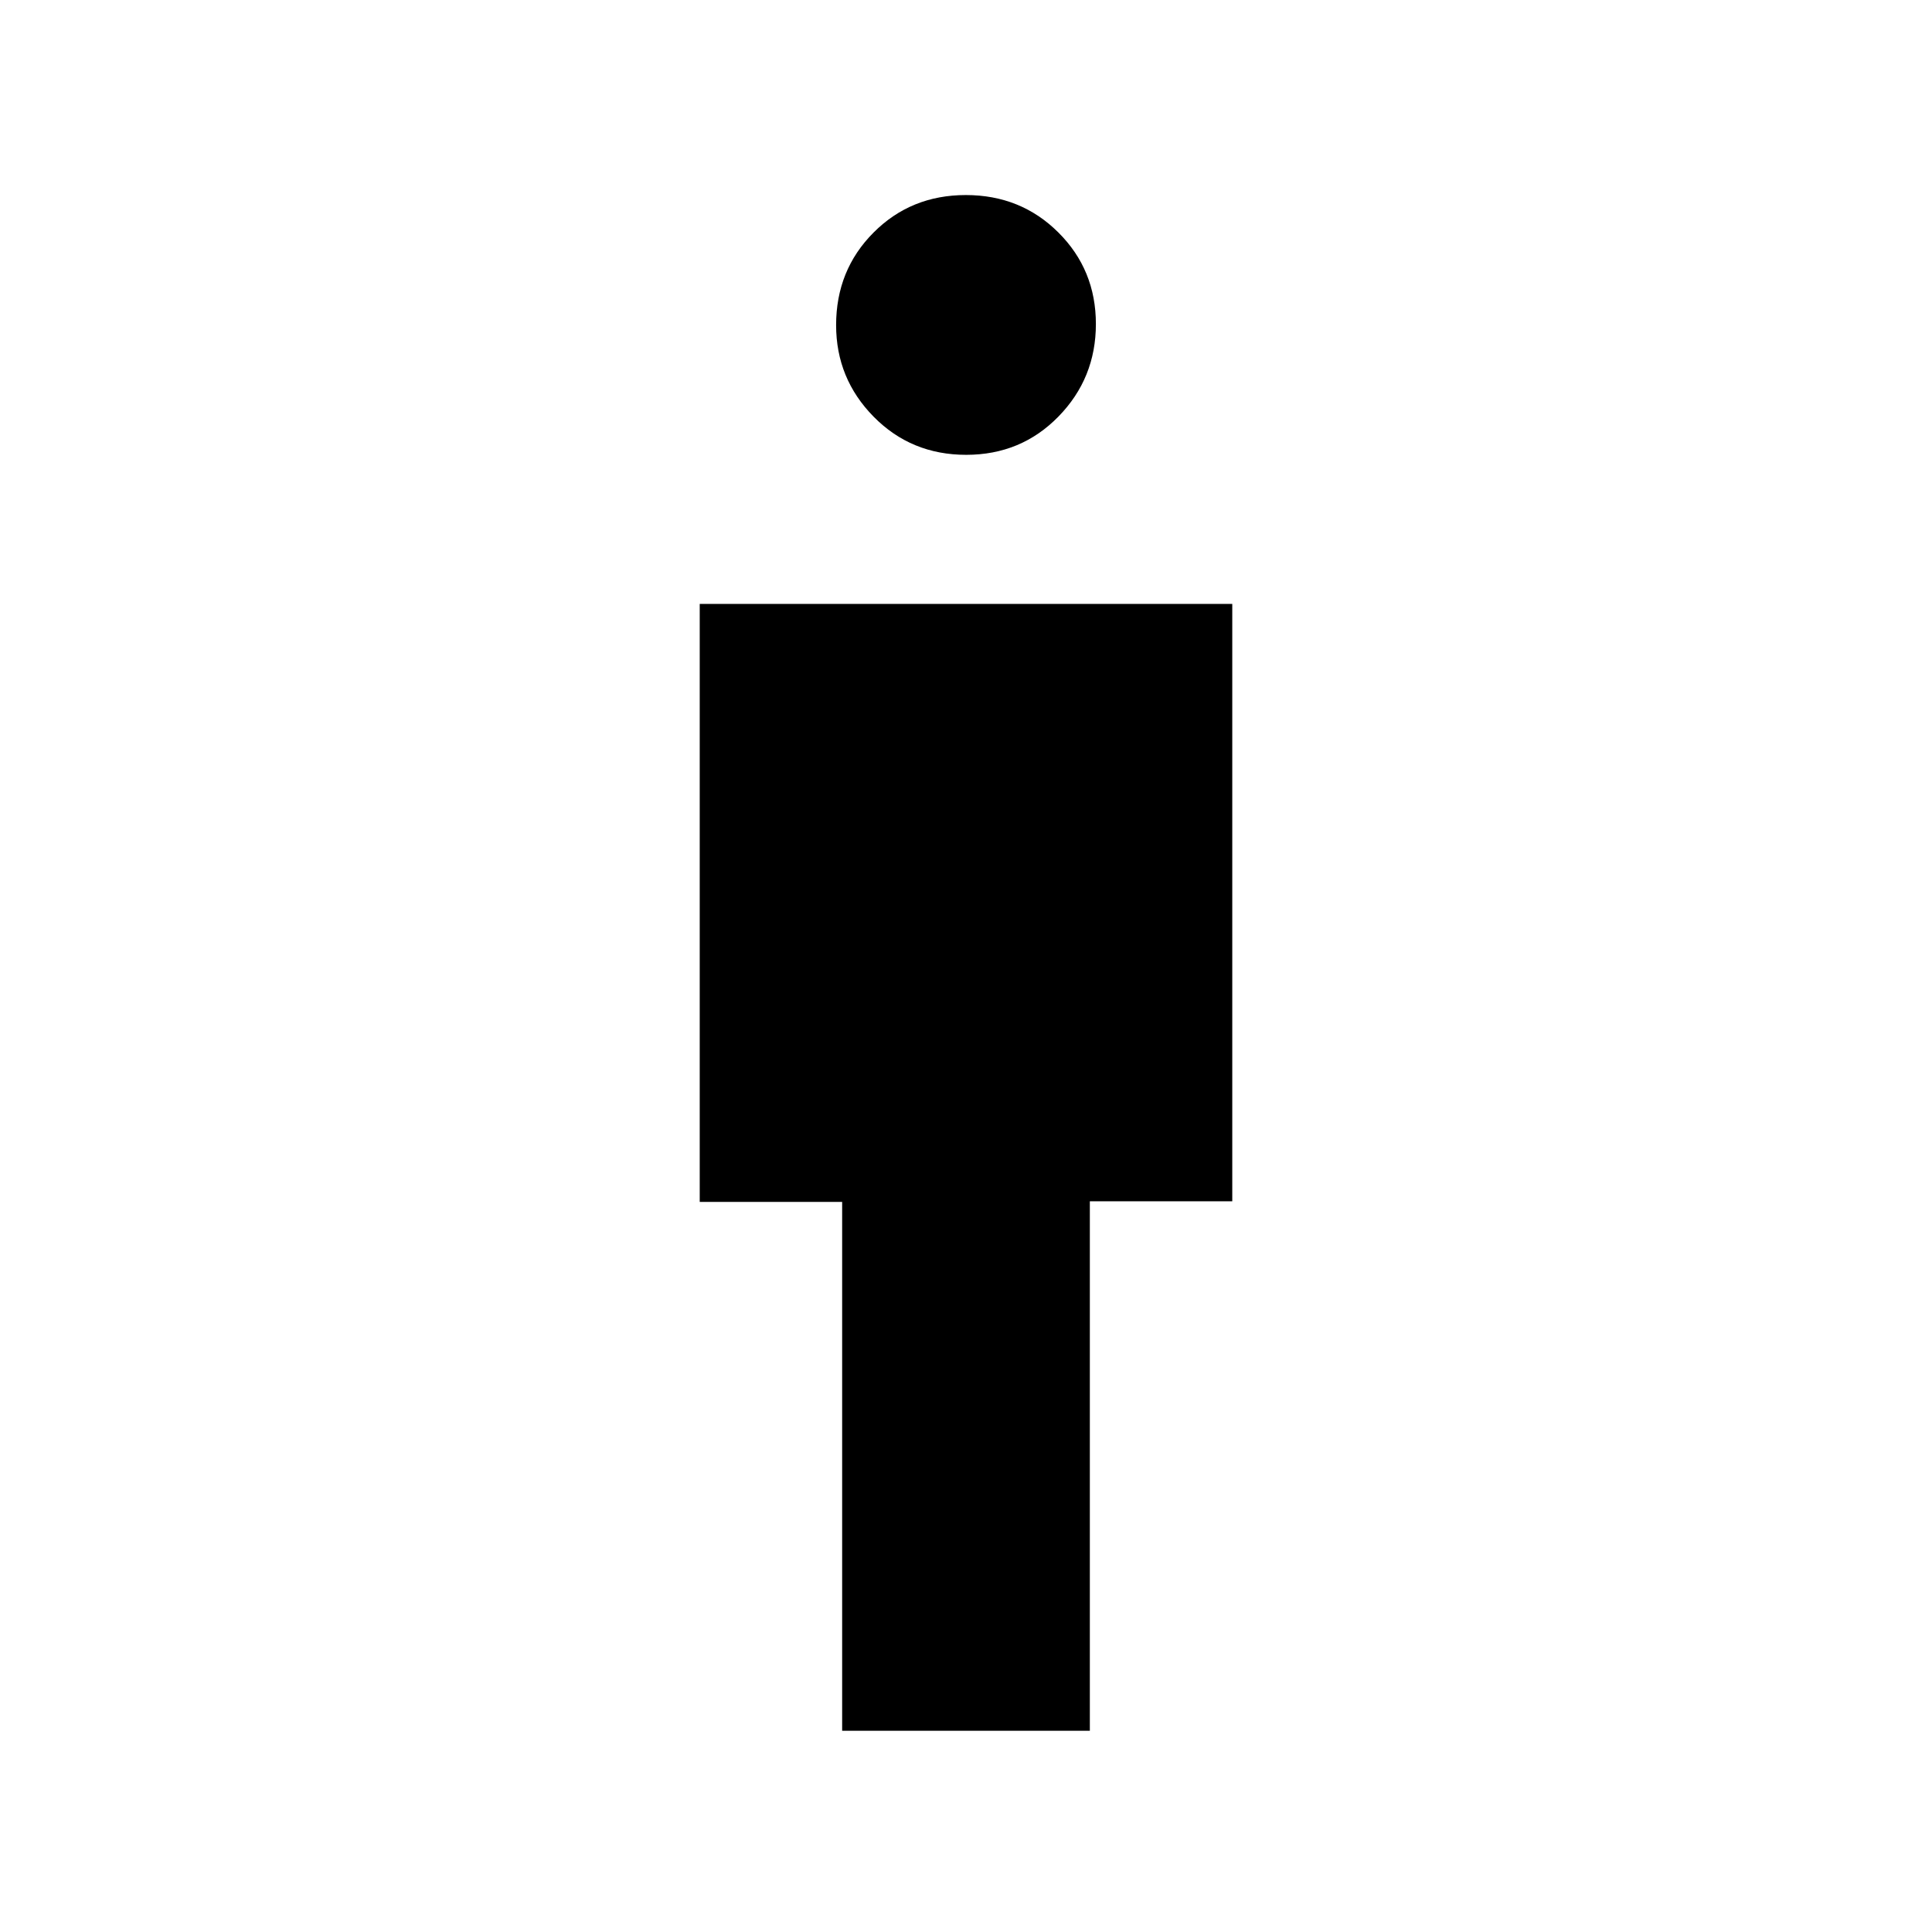 <svg xmlns="http://www.w3.org/2000/svg" height="48" viewBox="0 -960 960 960" width="48"><path d="M418.46-100v-262.77h-70.77v-297.15h264.62v296.84h-70.77V-100H418.46Zm61.62-634q-27.31 0-45.96-18.93-18.66-18.94-18.66-45.53 0-27.31 18.58-45.96 18.57-18.66 45.88-18.66 27.31 0 45.96 18.58 18.66 18.57 18.66 45.5 0 26.92-18.58 45.96Q507.39-734 480.08-734Z"/></svg>